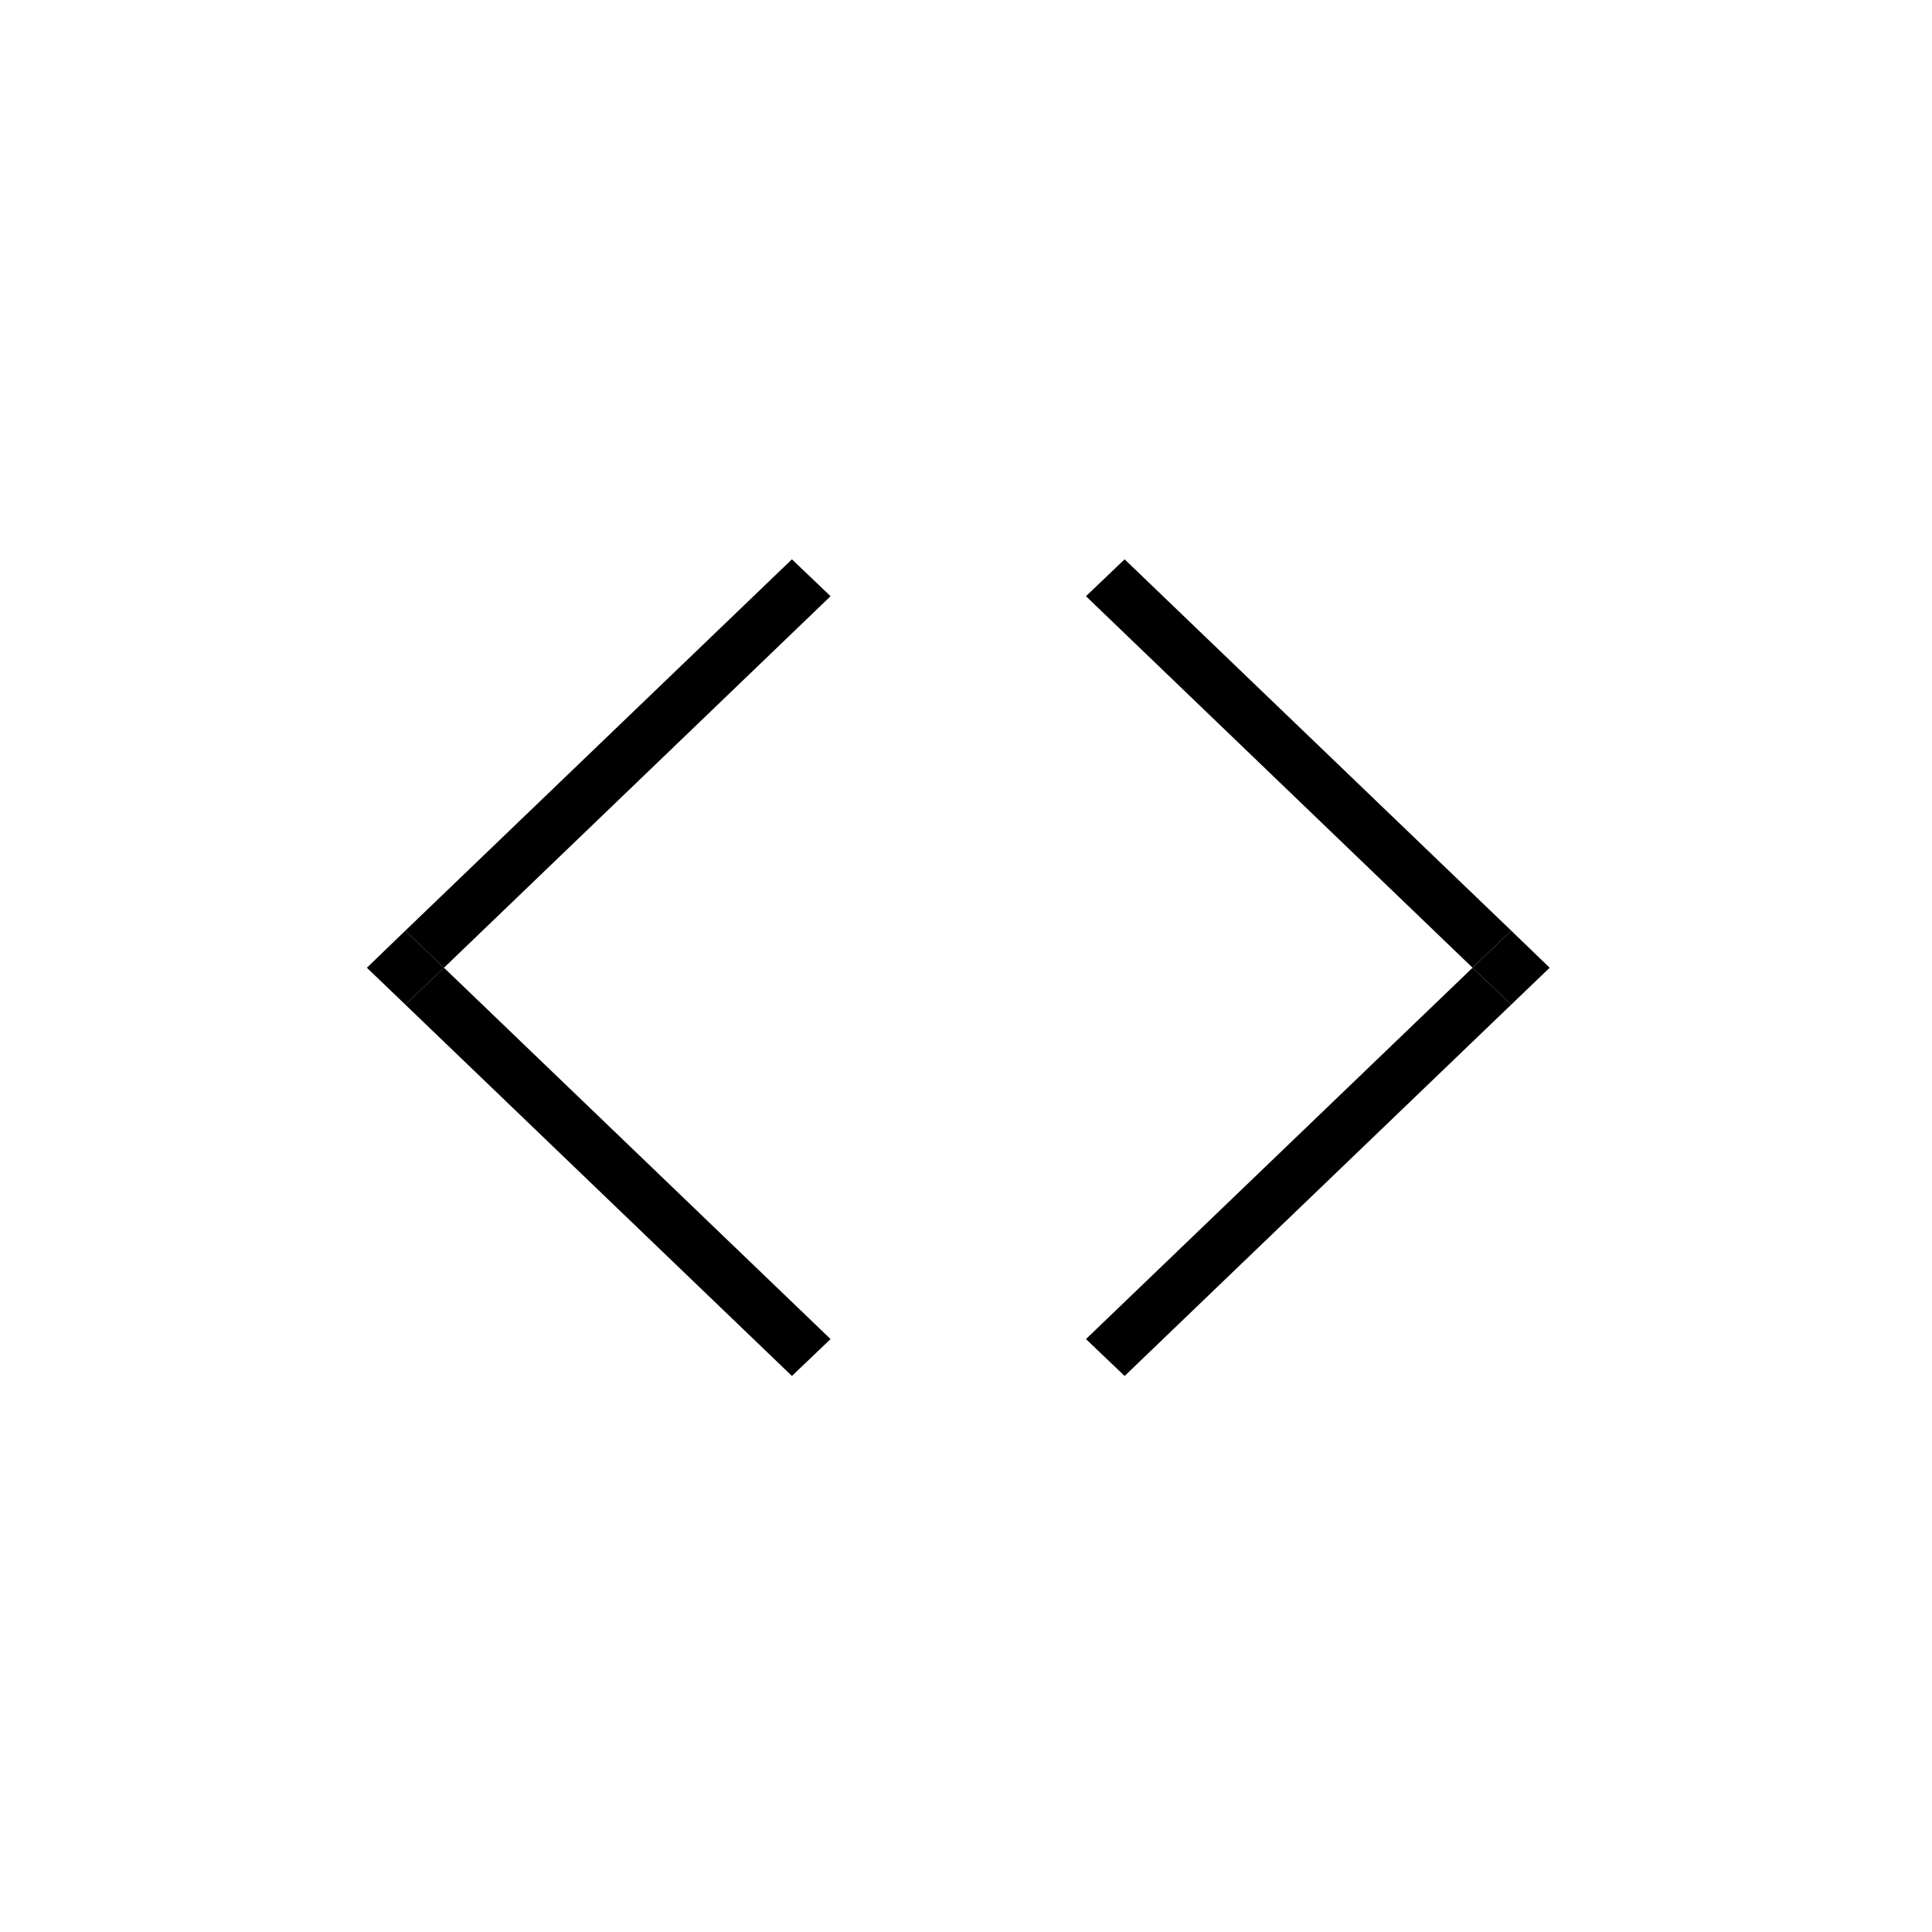 <?xml version="1.0" encoding="utf-8"?>
<!-- Generator: Adobe Illustrator 24.1.1, SVG Export Plug-In . SVG Version: 6.00 Build 0)  -->
<svg version="1.1" id="Layer_1" xmlns="http://www.w3.org/2000/svg" xmlns:xlink="http://www.w3.org/1999/xlink" x="0px" y="0px"
	 viewBox="0 0 100 100" style="enable-background:new 0 0 100 100;" xml:space="preserve">
<g>
	<g>
		<polyline points="40.99,28.95 20.98,48.17 22.98,50.09 42.99,30.86 		"/>
		<polyline points="42.99,69.31 22.98,50.09 20.98,52 40.99,71.22 		"/>
		<polygon points="20.98,48.17 18.99,50.09 20.98,52 22.98,50.09 		"/>
	</g>
	<g>
		<polyline points="58.21,71.22 78.22,52 76.22,50.09 56.21,69.31 		"/>
		<polyline points="56.21,30.86 76.22,50.09 78.22,48.17 58.21,28.95 		"/>
		<polygon points="78.22,52 80.21,50.09 78.22,48.17 76.22,50.09 		"/>
	</g>
</g>
</svg>
